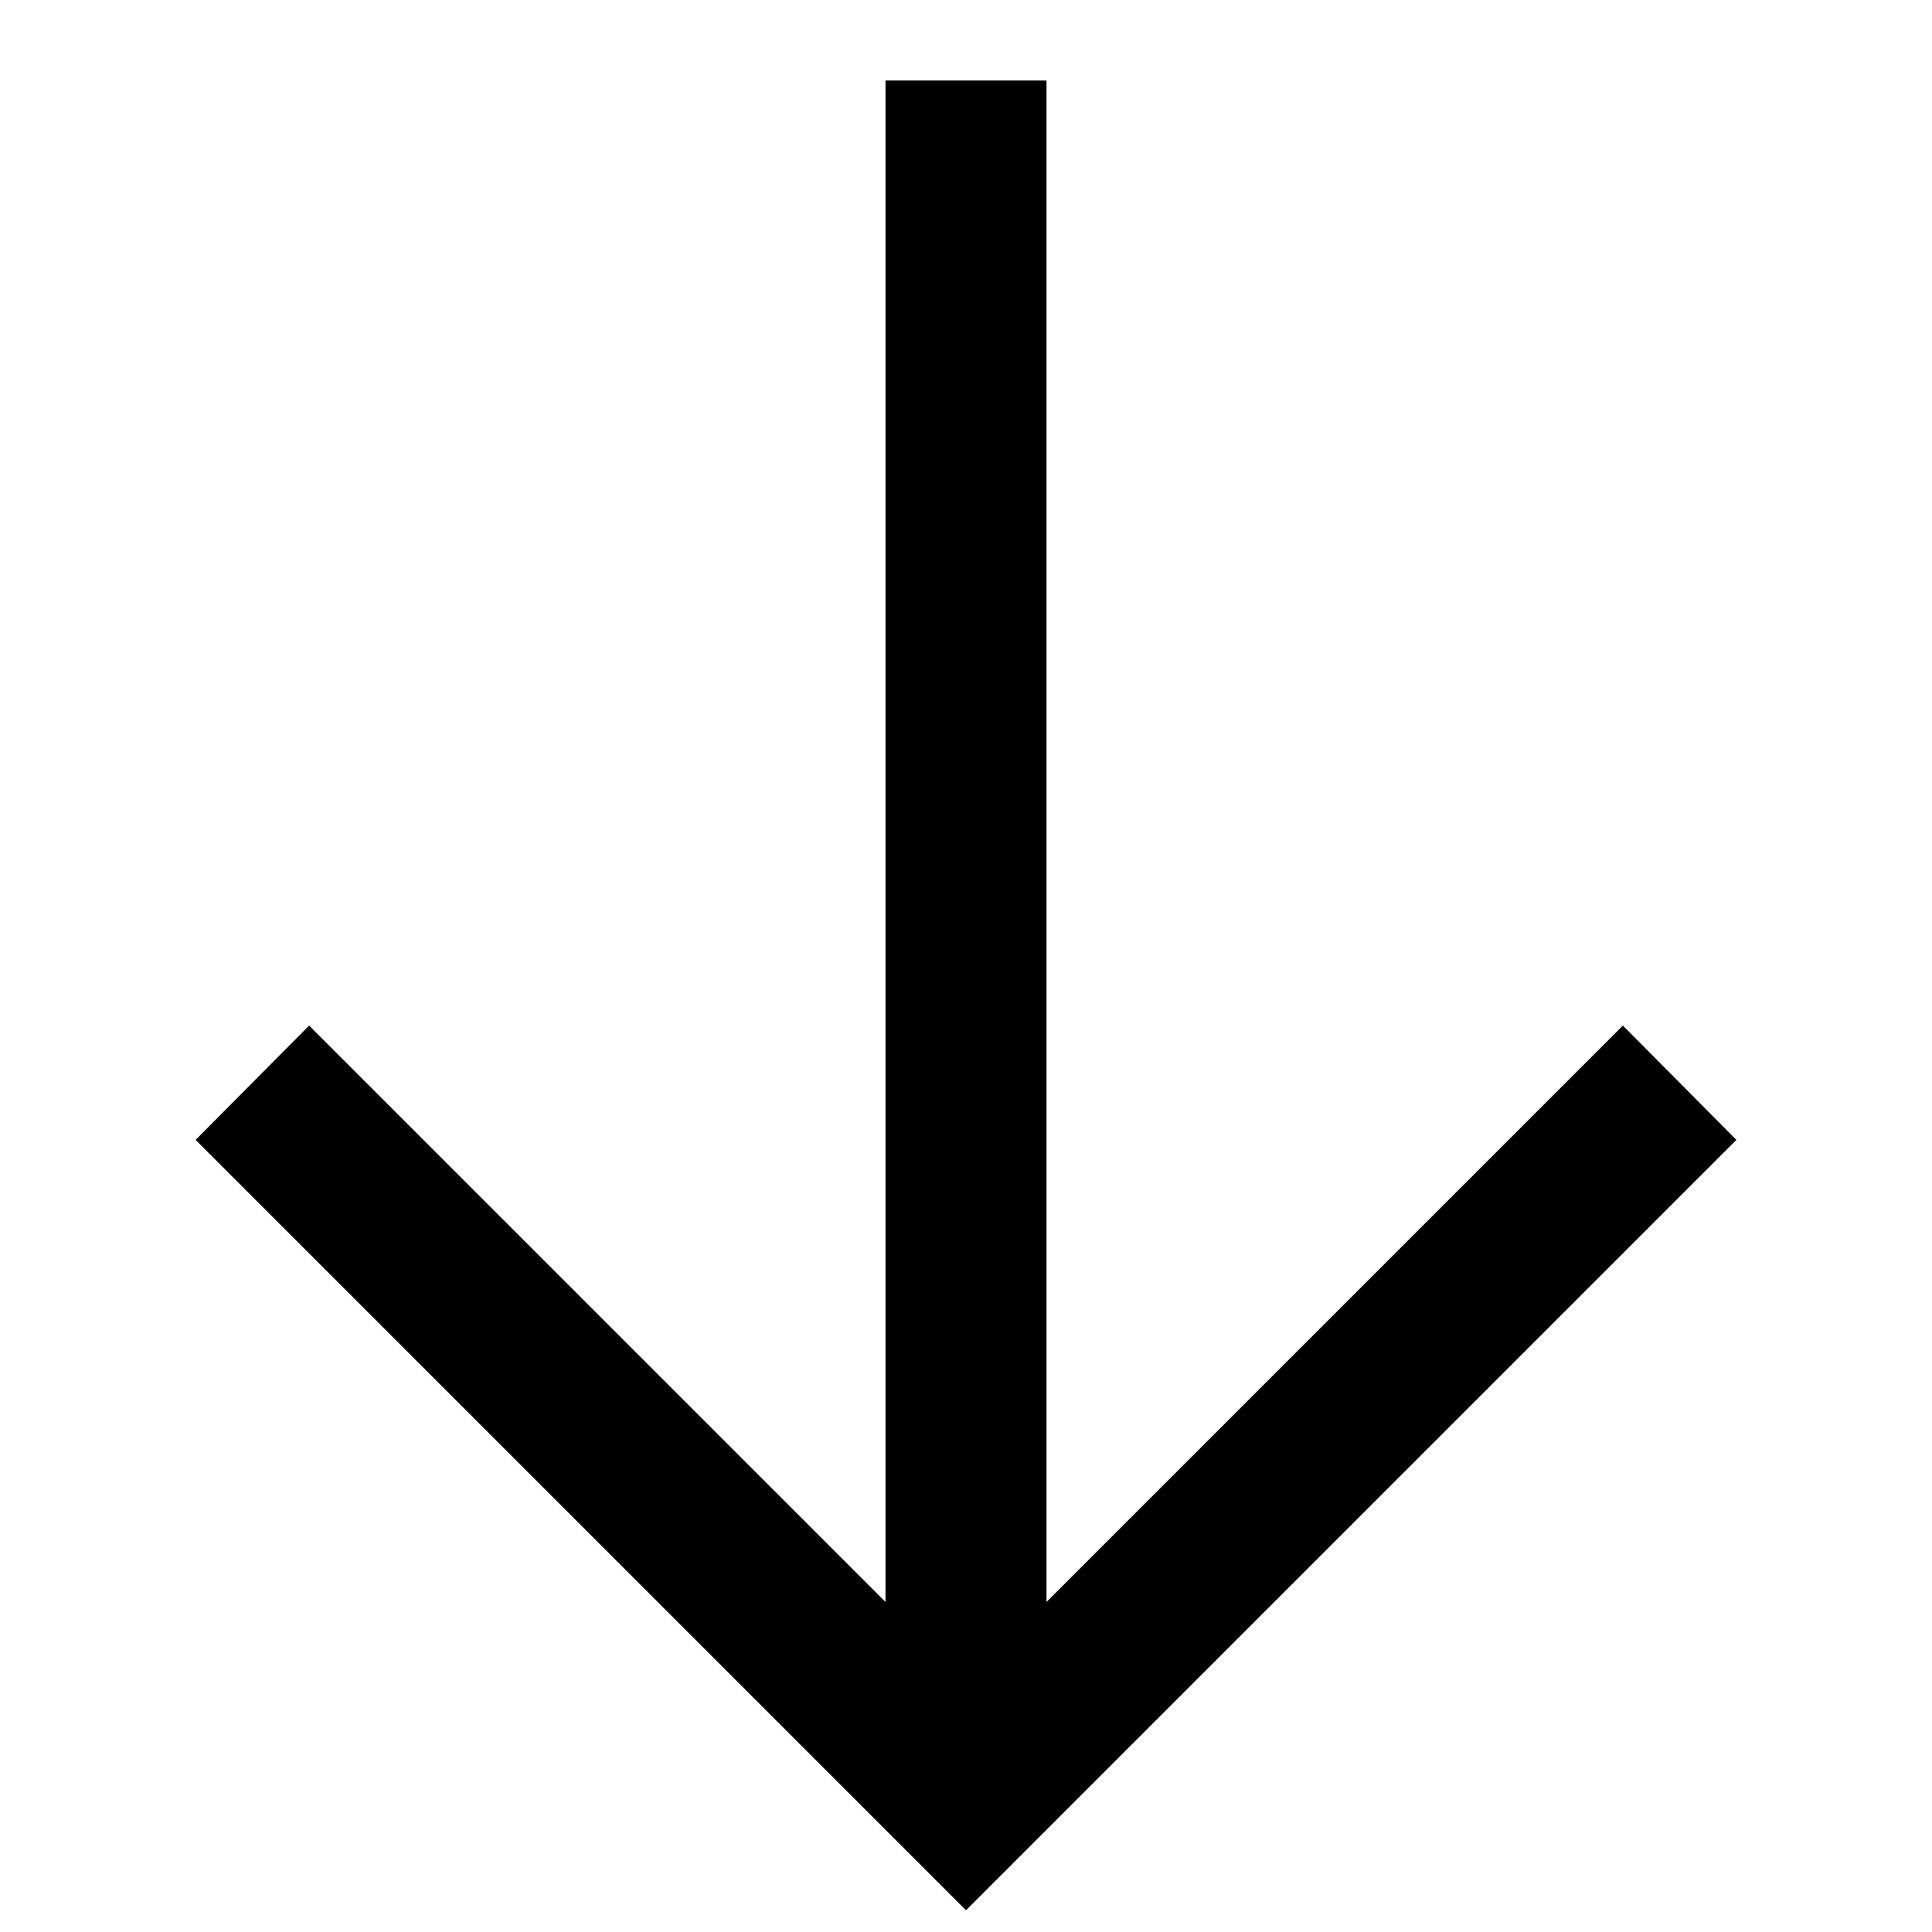<svg id="Layer_1" data-name="Layer 1" xmlns="http://www.w3.org/2000/svg" viewBox="0 0 24 24"><title>iconoteka_arrow_down_b_s</title><polygon points="20.16 12.74 13 19.9 13 1 11 1 11 19.9 3.84 12.74 2.43 14.16 12 23.73 21.57 14.16 20.16 12.74"/></svg>